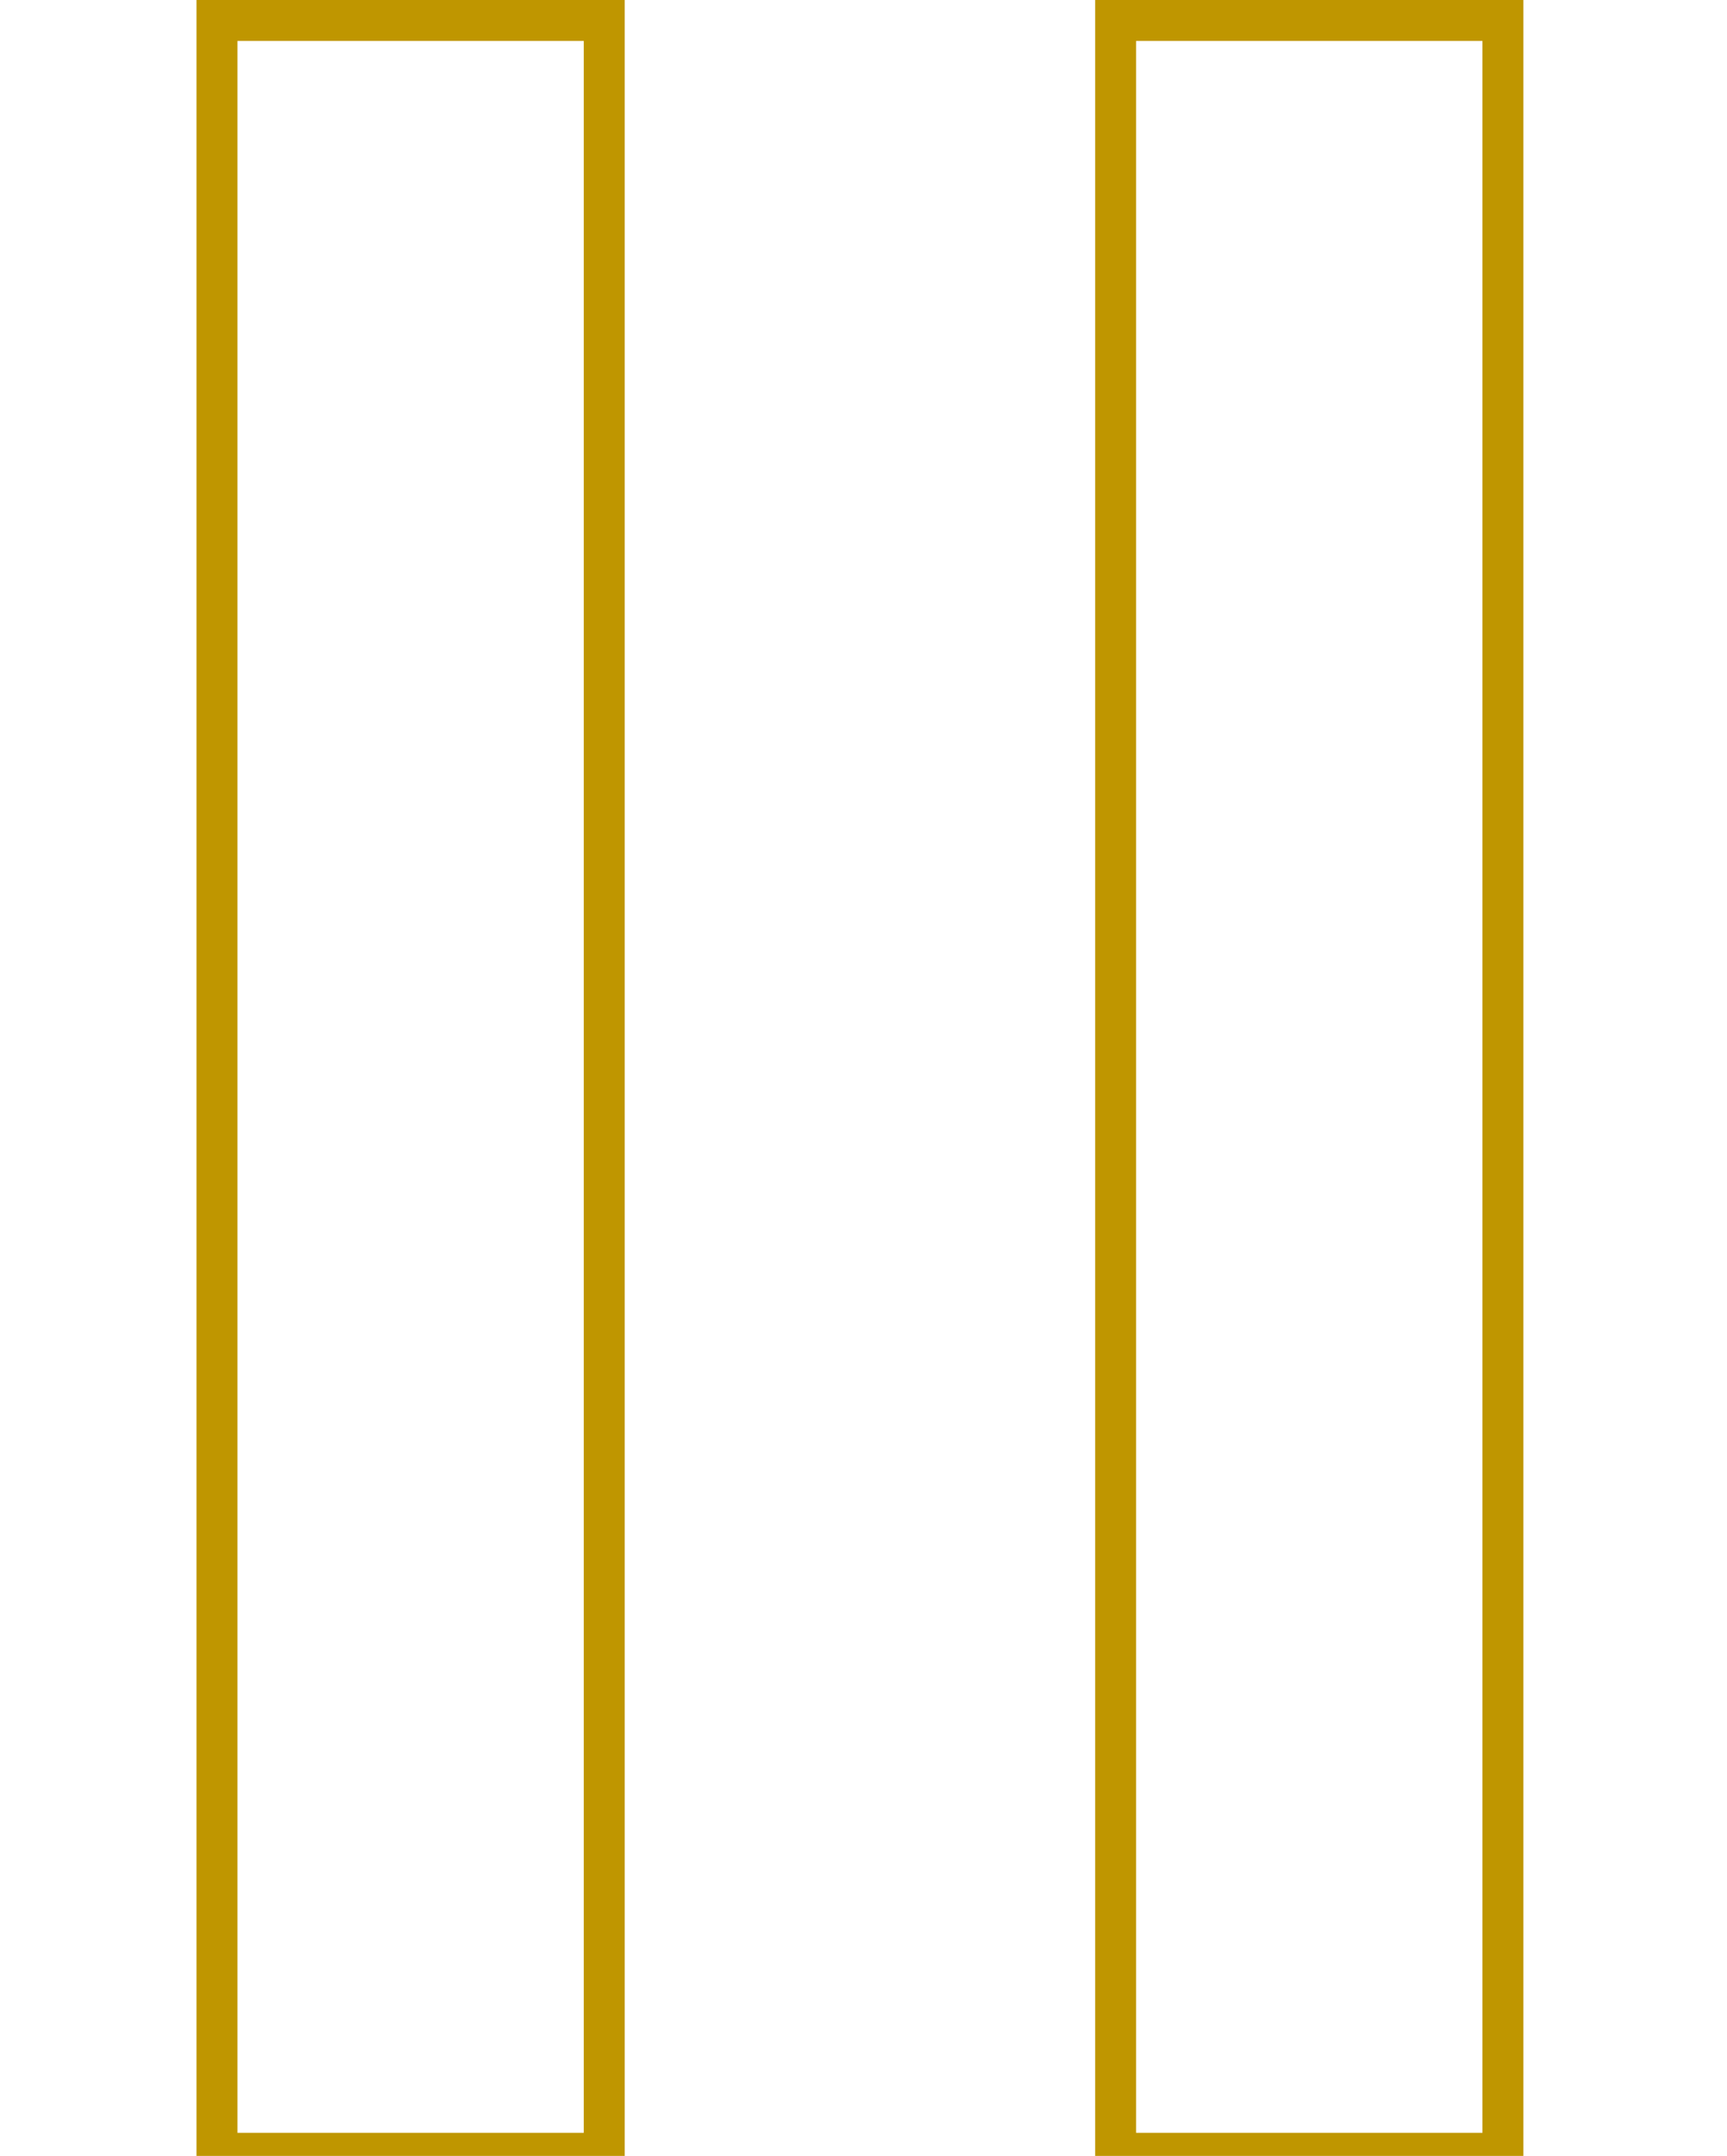 <svg width="105.469" height="131.621" viewBox="0 0 105.469 131.621"><path fill="none" stroke="#bf9600" stroke-width="2.5" d="M13.25 1.25h23.652V131.46H13.25zM68.132 1.25h23.652V131.46H68.132z"/></svg>